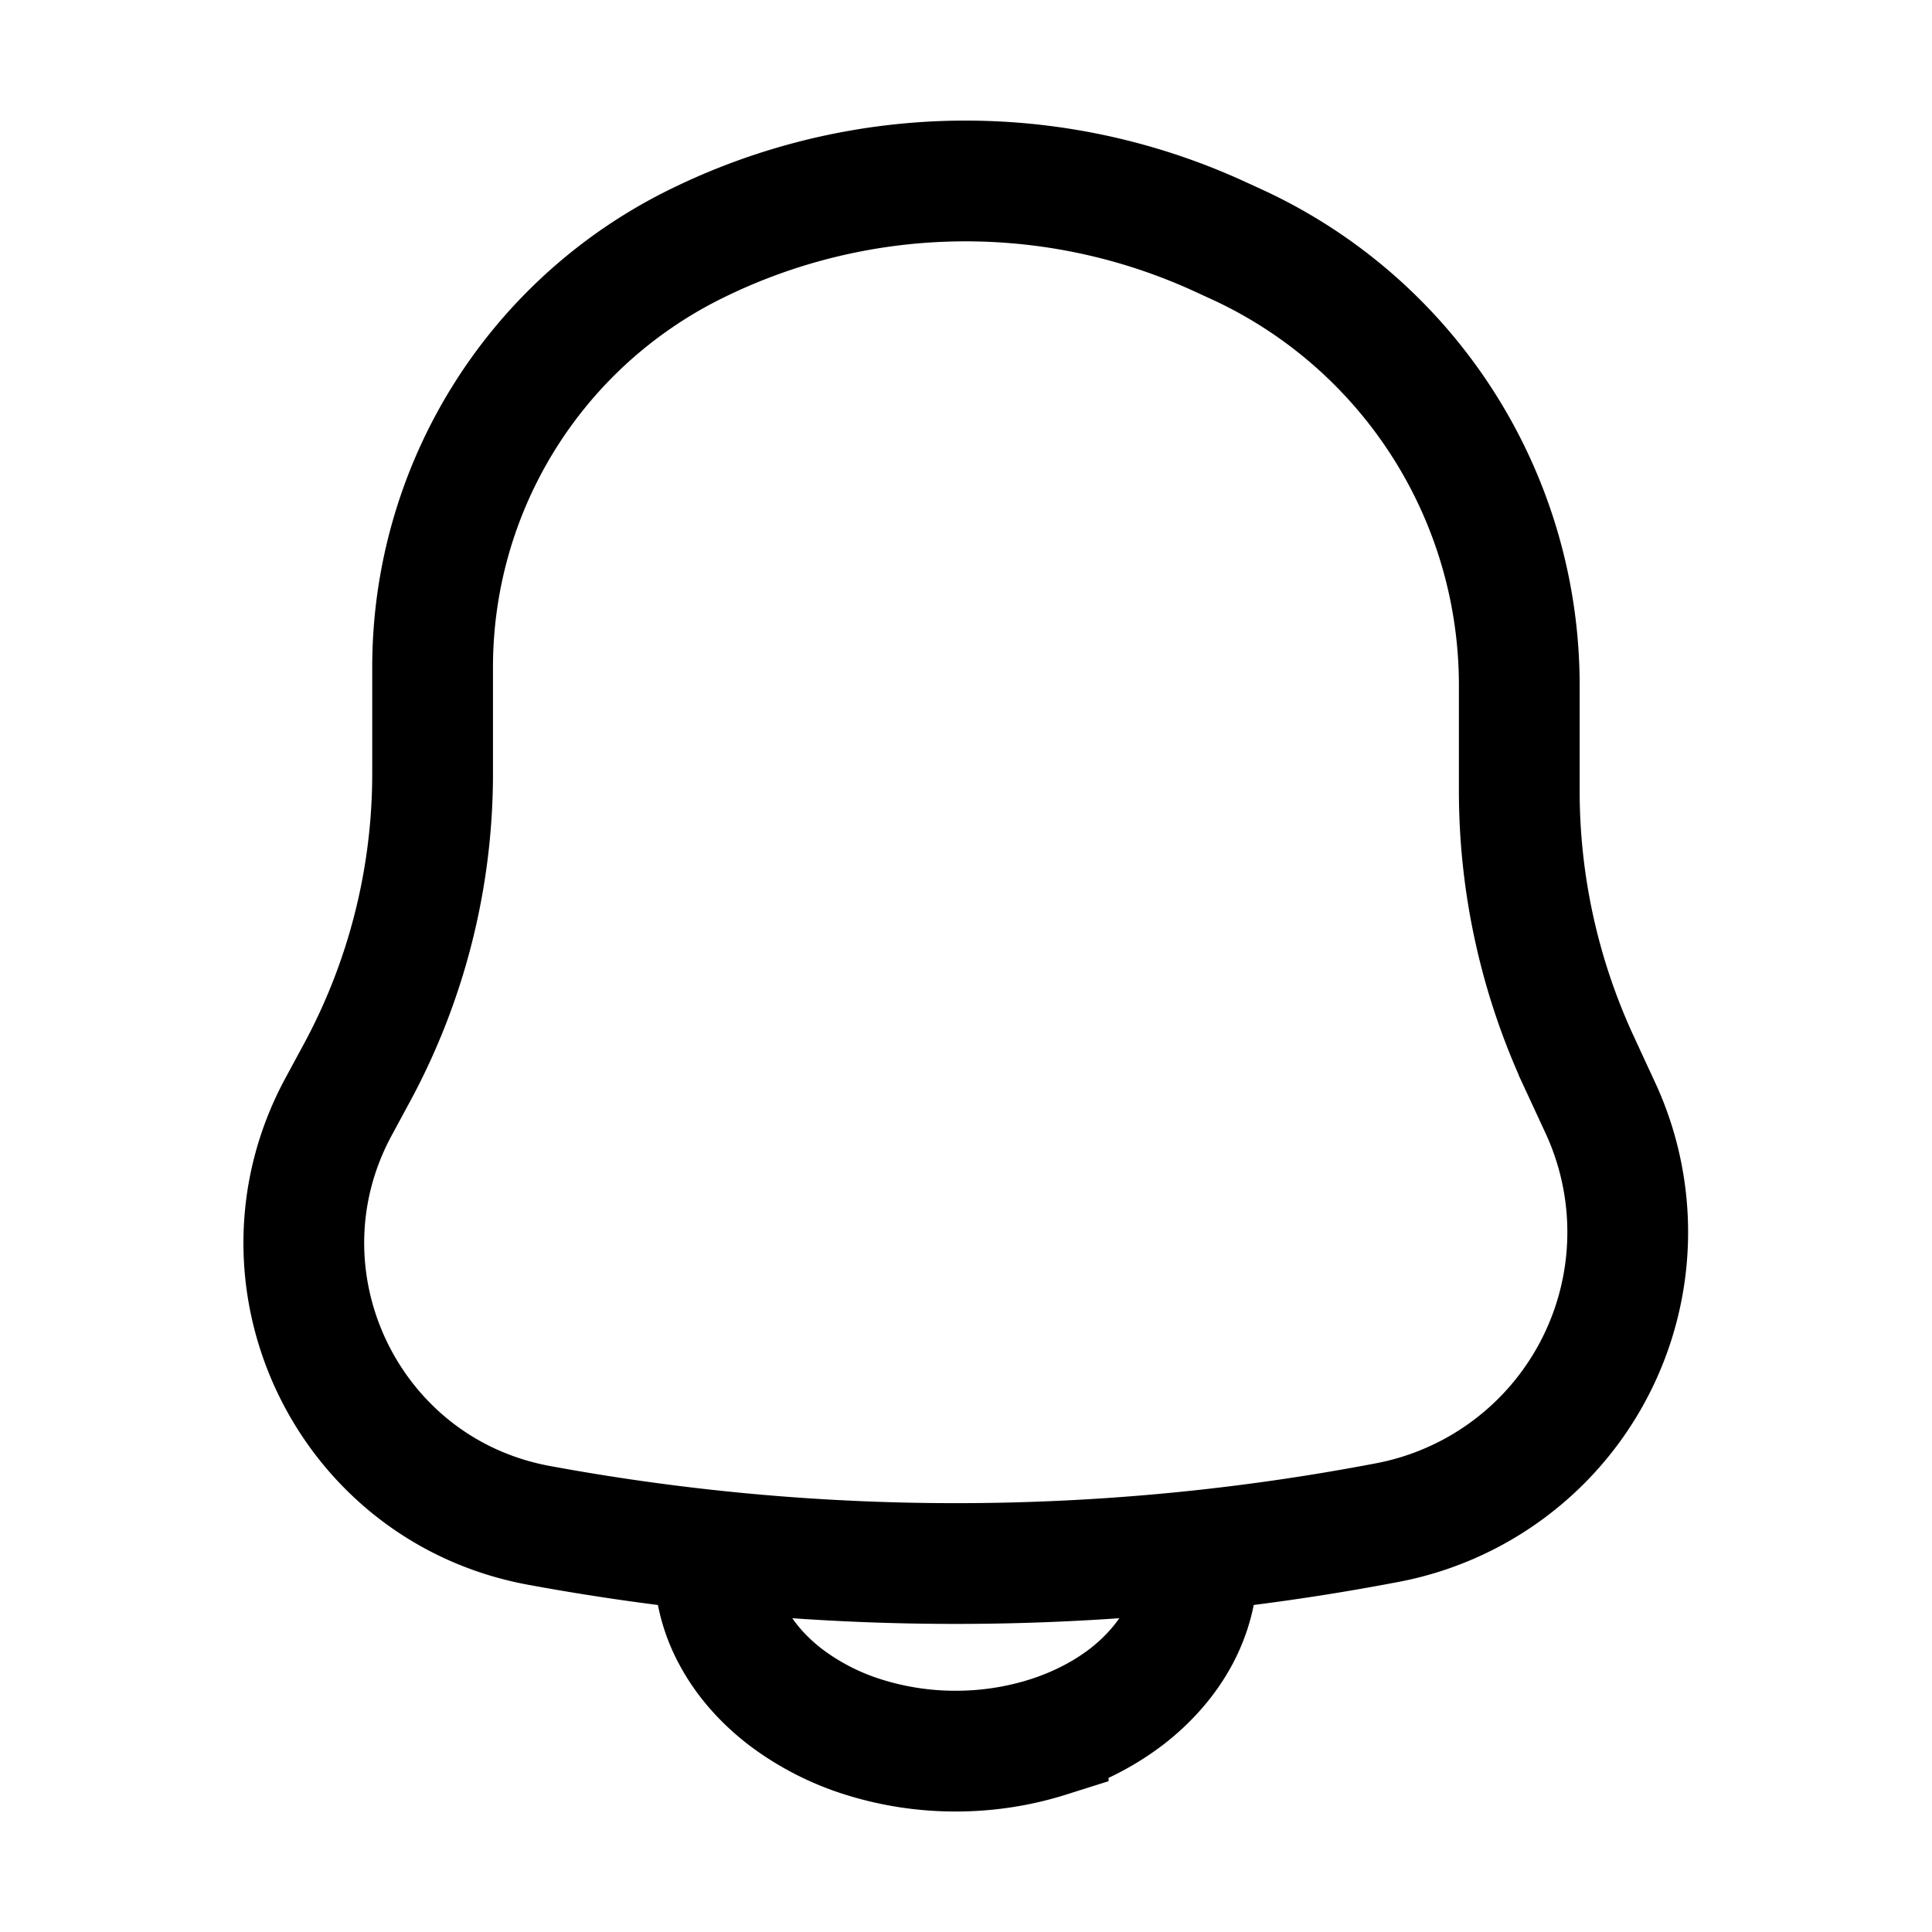 <svg xmlns="http://www.w3.org/2000/svg" width="800" height="800" fill="none" viewBox="0 0 24 24"><g stroke="#000" stroke-width="1.5"><path stroke-linecap="round" d="M14.873 19.443c0 .304-.078.604-.228.884-.151.28-.372.535-.65.75-.28.214-.61.384-.974.5a3.79 3.79 0 0 1-1.148.176 3.79 3.79 0 0 1-1.148-.175 3.176 3.176 0 0 1-.973-.501c-.278-.215-.5-.47-.65-.75a1.86 1.86 0 0 1-.228-.884"/><path d="m19.615 13.19.264.57a3.673 3.673 0 0 1-2.665 5.158l-.16.03a28.504 28.504 0 0 1-10.362 0c-2.379-.44-3.637-3.072-2.486-5.2l.226-.418a7.819 7.819 0 0 0 .942-3.72V8.287a5.86 5.86 0 0 1 3.25-5.247 7.566 7.566 0 0 1 6.544-.094l.205.094a6.028 6.028 0 0 1 3.5 5.473v1.31a8 8 0 0 0 .742 3.366Z"/></g></svg>
